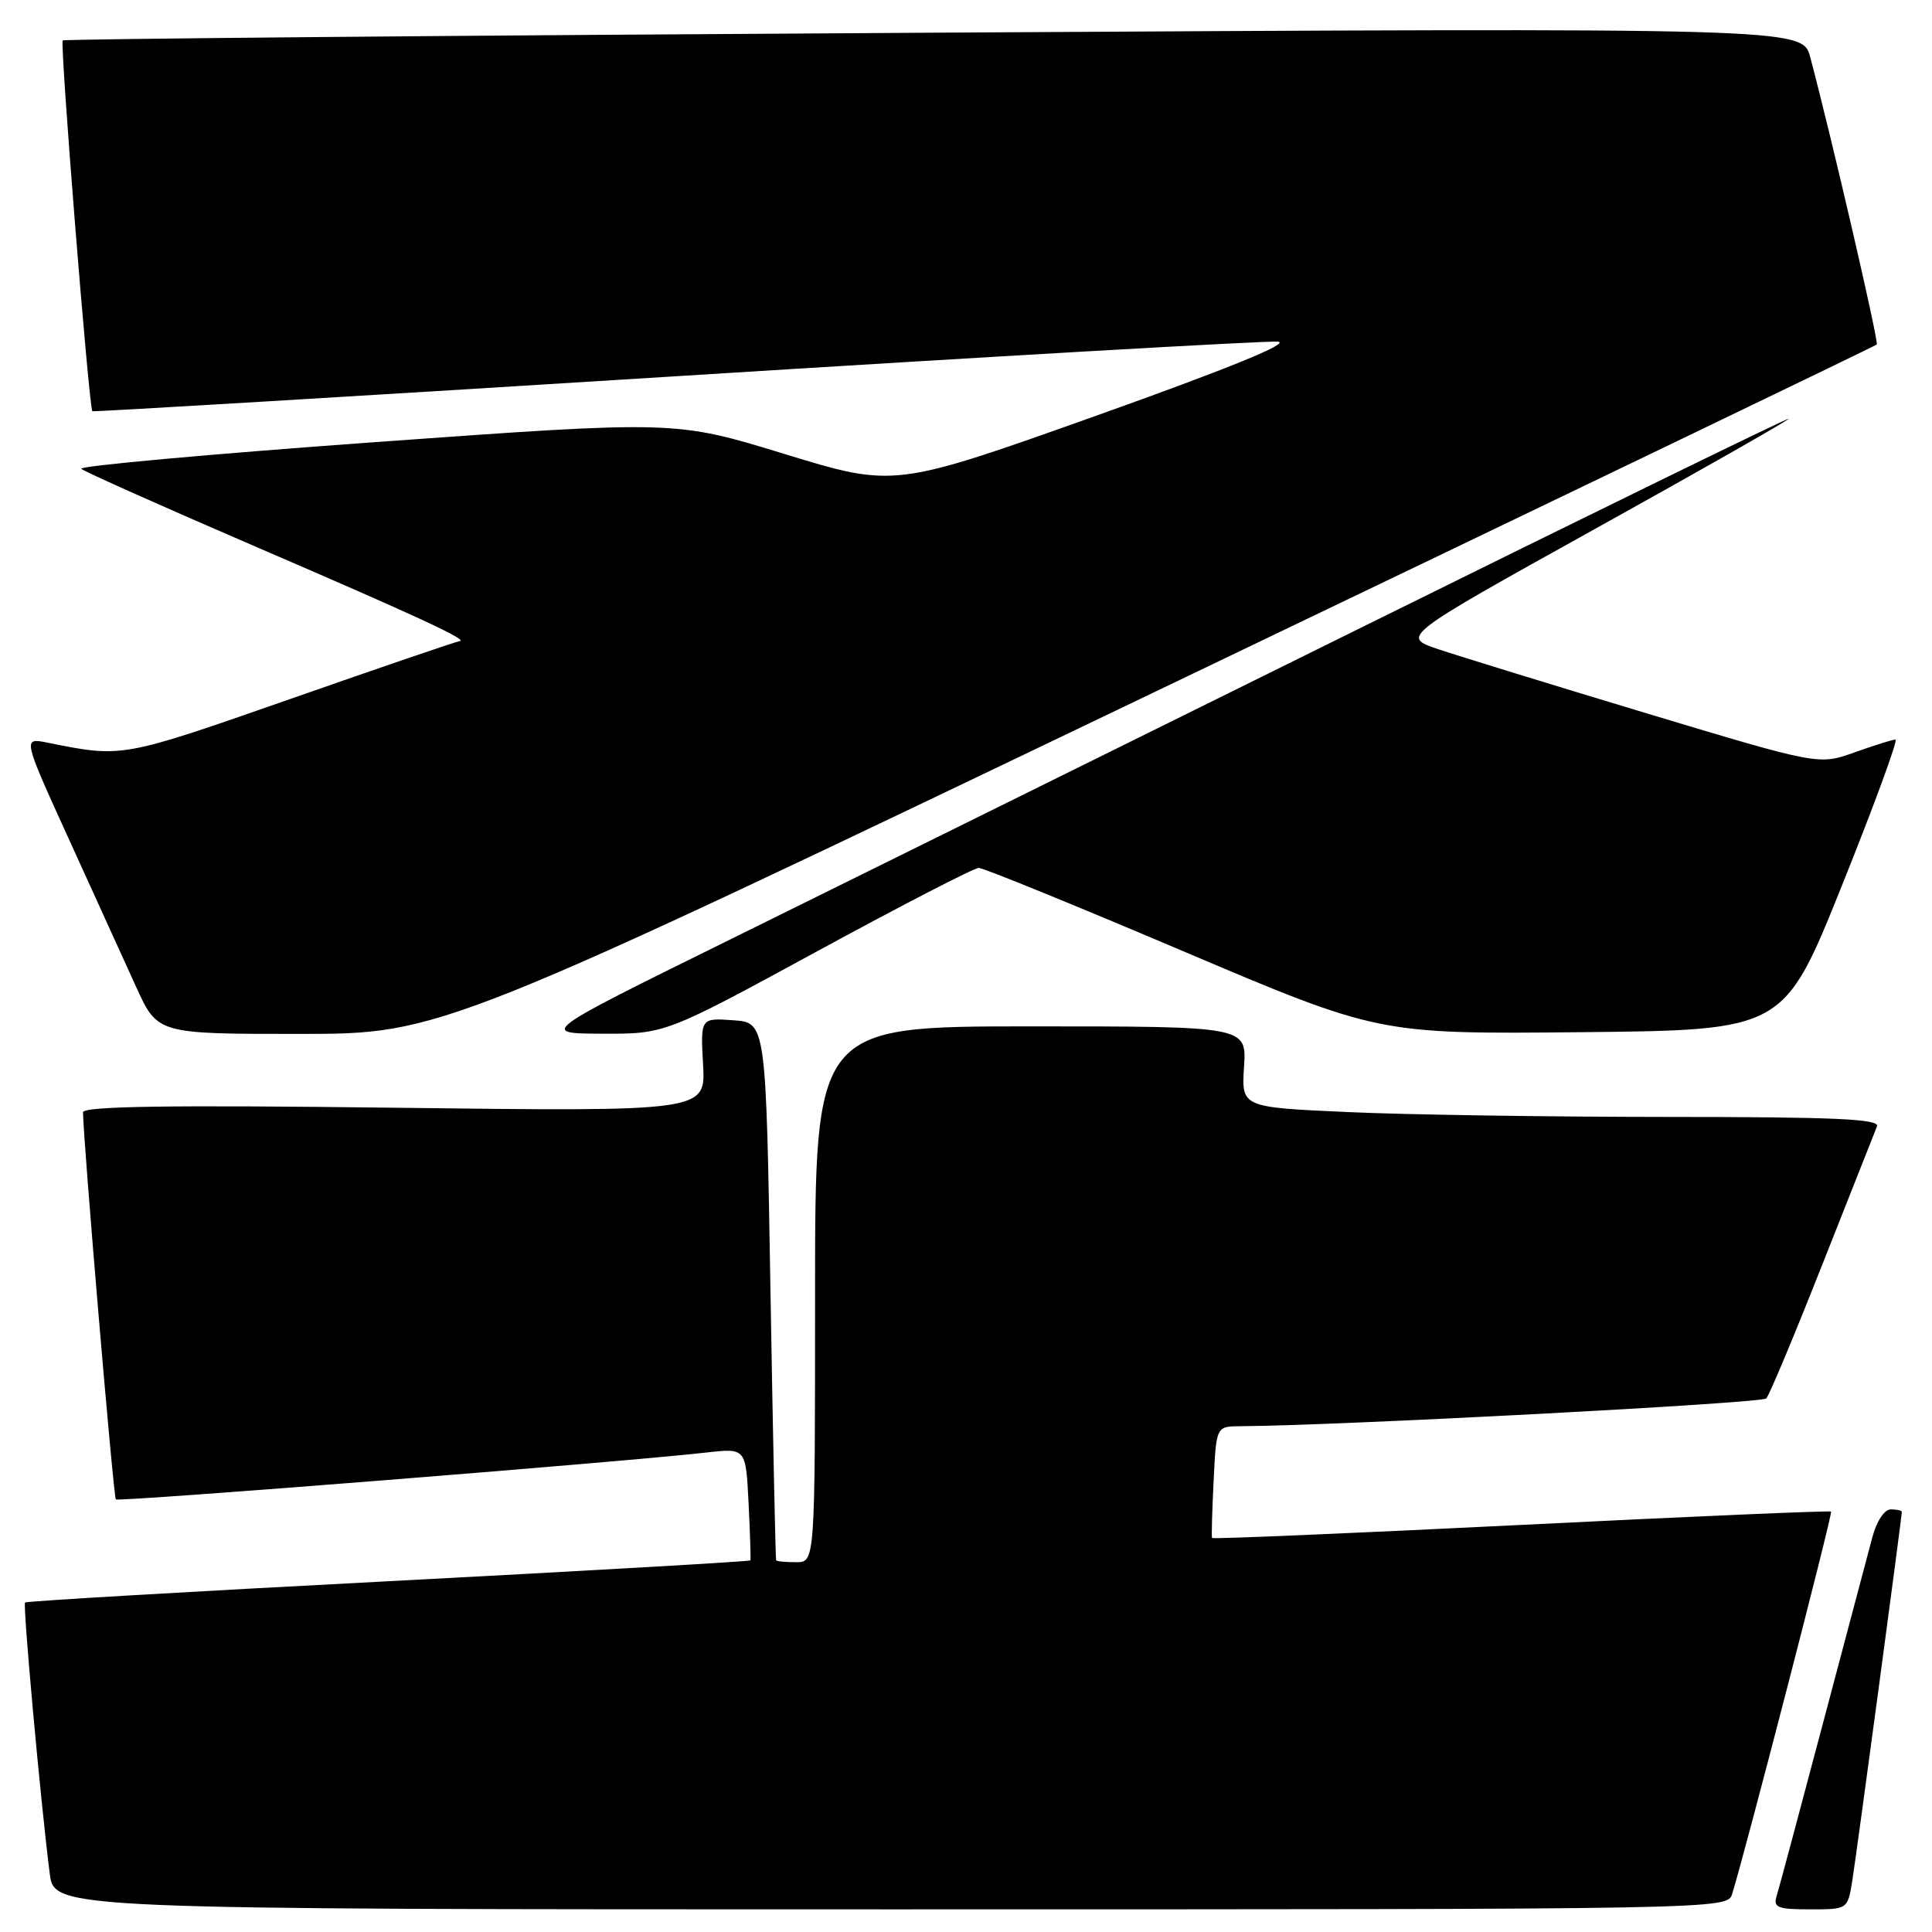 <?xml version="1.0" encoding="UTF-8" standalone="no"?>
<!DOCTYPE svg PUBLIC "-//W3C//DTD SVG 1.1//EN" "http://www.w3.org/Graphics/SVG/1.1/DTD/svg11.dtd" >
<svg xmlns="http://www.w3.org/2000/svg" xmlns:xlink="http://www.w3.org/1999/xlink" version="1.1" viewBox="0 0 256 256">
 <g >
 <path fill="currentColor"
d=" M 229.52 250.95 C 231.13 245.85 242.87 200.53 242.63 200.29 C 242.48 200.15 224.00 200.94 201.56 202.06 C 179.12 203.17 160.69 203.95 160.60 203.79 C 160.52 203.63 160.61 200.24 160.81 196.25 C 161.16 189.00 161.16 189.00 164.33 188.98 C 177.20 188.91 233.45 185.94 234.04 185.30 C 234.45 184.86 237.80 176.85 241.49 167.50 C 245.18 158.15 248.43 149.94 248.71 149.25 C 249.11 148.27 243.14 148.00 220.86 148.00 C 205.26 147.99 186.20 147.71 178.50 147.35 C 164.50 146.72 164.50 146.72 164.84 141.36 C 165.19 136.00 165.19 136.00 136.59 136.00 C 108.00 136.00 108.00 136.00 108.00 171.50 C 108.00 207.00 108.00 207.00 105.50 207.00 C 104.12 207.00 102.93 206.89 102.84 206.75 C 102.76 206.61 102.42 190.53 102.09 171.00 C 101.50 135.50 101.50 135.50 97.16 135.19 C 92.82 134.88 92.82 134.88 93.16 141.08 C 93.50 147.29 93.50 147.29 52.25 146.78 C 22.29 146.41 11.00 146.58 11.00 147.39 C 11.02 150.96 15.03 198.37 15.35 198.68 C 15.70 199.03 82.25 193.75 93.67 192.46 C 98.83 191.88 98.83 191.88 99.19 199.19 C 99.39 203.21 99.50 206.62 99.43 206.76 C 99.37 206.90 77.79 208.14 51.48 209.52 C 25.17 210.89 3.50 212.16 3.32 212.34 C 3.01 212.66 5.36 238.60 6.59 248.25 C 7.19 253.00 7.19 253.00 118.03 253.00 C 228.87 253.00 228.87 253.00 229.52 250.95 Z  M 245.43 249.25 C 246.00 245.73 252.00 201.04 252.00 200.33 C 252.00 200.15 251.34 200.00 250.54 200.00 C 249.69 200.00 248.65 201.58 248.08 203.75 C 247.53 205.81 244.57 216.95 241.51 228.50 C 238.45 240.05 235.71 250.29 235.41 251.25 C 234.94 252.76 235.56 253.00 239.84 253.00 C 244.82 253.00 244.82 253.00 245.43 249.25 Z  M 153.42 91.49 C 205.62 66.47 248.49 45.84 248.68 45.65 C 248.98 45.36 242.75 18.44 239.87 7.59 C 238.83 3.67 238.83 3.67 123.75 4.33 C 60.46 4.70 8.51 5.16 8.31 5.36 C 7.92 5.75 11.80 54.18 12.24 54.49 C 12.38 54.59 47.15 52.51 89.50 49.86 C 131.85 47.20 167.77 45.14 169.31 45.27 C 171.15 45.42 162.85 48.81 145.32 55.06 C 118.51 64.61 118.51 64.61 104.00 60.17 C 89.50 55.72 89.50 55.72 49.77 58.58 C 27.92 60.16 10.37 61.75 10.77 62.12 C 11.17 62.49 21.59 67.14 33.93 72.46 C 55.46 81.74 62.22 84.87 60.88 84.96 C 60.53 84.98 50.46 88.42 38.49 92.61 C 16.02 100.46 16.28 100.41 6.26 98.40 C 3.01 97.75 3.01 97.75 9.10 111.13 C 12.45 118.48 16.47 127.31 18.03 130.75 C 20.87 137.00 20.87 137.00 39.69 137.00 C 58.50 136.99 58.50 136.99 153.42 91.49 Z  M 108.37 126.00 C 119.49 119.95 129.08 115.00 129.69 115.00 C 130.30 115.00 142.47 119.96 156.73 126.02 C 182.65 137.03 182.65 137.03 209.52 136.77 C 236.38 136.50 236.38 136.50 244.10 117.25 C 248.35 106.66 251.53 98.00 251.16 98.00 C 250.80 97.99 248.36 98.76 245.75 99.69 C 241.01 101.39 241.01 101.39 218.25 94.54 C 205.74 90.77 193.28 86.93 190.57 86.02 C 185.65 84.36 185.65 84.36 211.32 70.10 C 225.45 62.26 237.00 55.68 237.00 55.49 C 237.00 55.30 211.01 68.00 179.25 83.71 C 147.49 99.42 110.25 117.82 96.50 124.61 C 71.50 136.94 71.50 136.94 79.82 136.97 C 88.15 137.00 88.15 137.00 108.37 126.00 Z "/>
</g>
</svg>